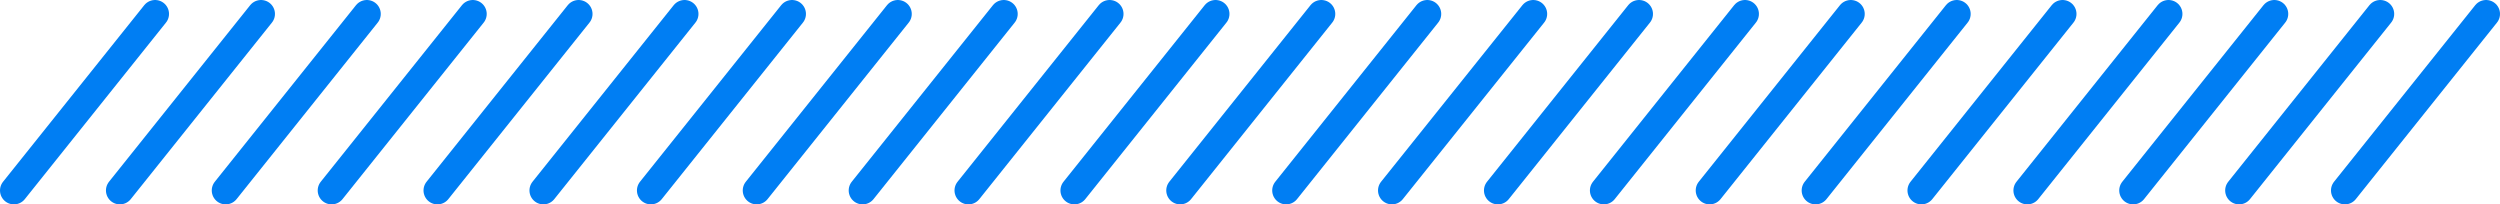 <?xml version="1.0" encoding="UTF-8"?>
<svg id="_レイヤー_2" data-name="レイヤー 2" xmlns="http://www.w3.org/2000/svg" viewBox="0 0 179.57 14.68">
  <defs>
    <style>
      .cls-1 {
        fill: none;
        stroke: #007ef3;
        stroke-linecap: round;
        stroke-linejoin: round;
        stroke-width: 2px;
      }
    </style>
  </defs>
  <g id="_デザイン" data-name="デザイン">
    <g>
      <g>
        <line class="cls-1" x1="56.89" y1="1" x2="46.75" y2="13.68"/>
        <line class="cls-1" x1="64.49" y1="1" x2="54.35" y2="13.68"/>
        <line class="cls-1" x1="72.1" y1="1" x2="61.96" y2="13.68"/>
        <line class="cls-1" x1="79.7" y1="1" x2="69.56" y2="13.68"/>
        <line class="cls-1" x1="87.31" y1="1" x2="77.17" y2="13.68"/>
        <line class="cls-1" x1="94.91" y1="1" x2="84.77" y2="13.68"/>
        <line class="cls-1" x1="102.52" y1="1" x2="92.38" y2="13.68"/>
        <line class="cls-1" x1="110.13" y1="1" x2="99.98" y2="13.68"/>
        <line class="cls-1" x1="117.73" y1="1" x2="107.59" y2="13.68"/>
        <line class="cls-1" x1="125.34" y1="1" x2="115.2" y2="13.68"/>
        <line class="cls-1" x1="132.94" y1="1" x2="122.8" y2="13.68"/>
        <line class="cls-1" x1="140.55" y1="1" x2="130.41" y2="13.68"/>
        <line class="cls-1" x1="148.15" y1="1" x2="138.01" y2="13.68"/>
        <line class="cls-1" x1="155.76" y1="1" x2="145.62" y2="13.68"/>
        <line class="cls-1" x1="163.36" y1="1" x2="153.22" y2="13.68"/>
        <line class="cls-1" x1="170.97" y1="1" x2="160.83" y2="13.68"/>
        <line class="cls-1" x1="178.57" y1="1" x2="168.43" y2="13.68"/>
      </g>
      <g>
        <line class="cls-1" x1="11.14" y1="1" x2="1" y2="13.68"/>
        <line class="cls-1" x1="18.75" y1="1" x2="8.61" y2="13.68"/>
        <line class="cls-1" x1="26.35" y1="1" x2="16.21" y2="13.68"/>
        <line class="cls-1" x1="33.96" y1="1" x2="23.82" y2="13.68"/>
        <line class="cls-1" x1="41.56" y1="1" x2="31.42" y2="13.68"/>
        <line class="cls-1" x1="49.17" y1="1" x2="39.03" y2="13.68"/>
      </g>
    </g>
  </g>
</svg>